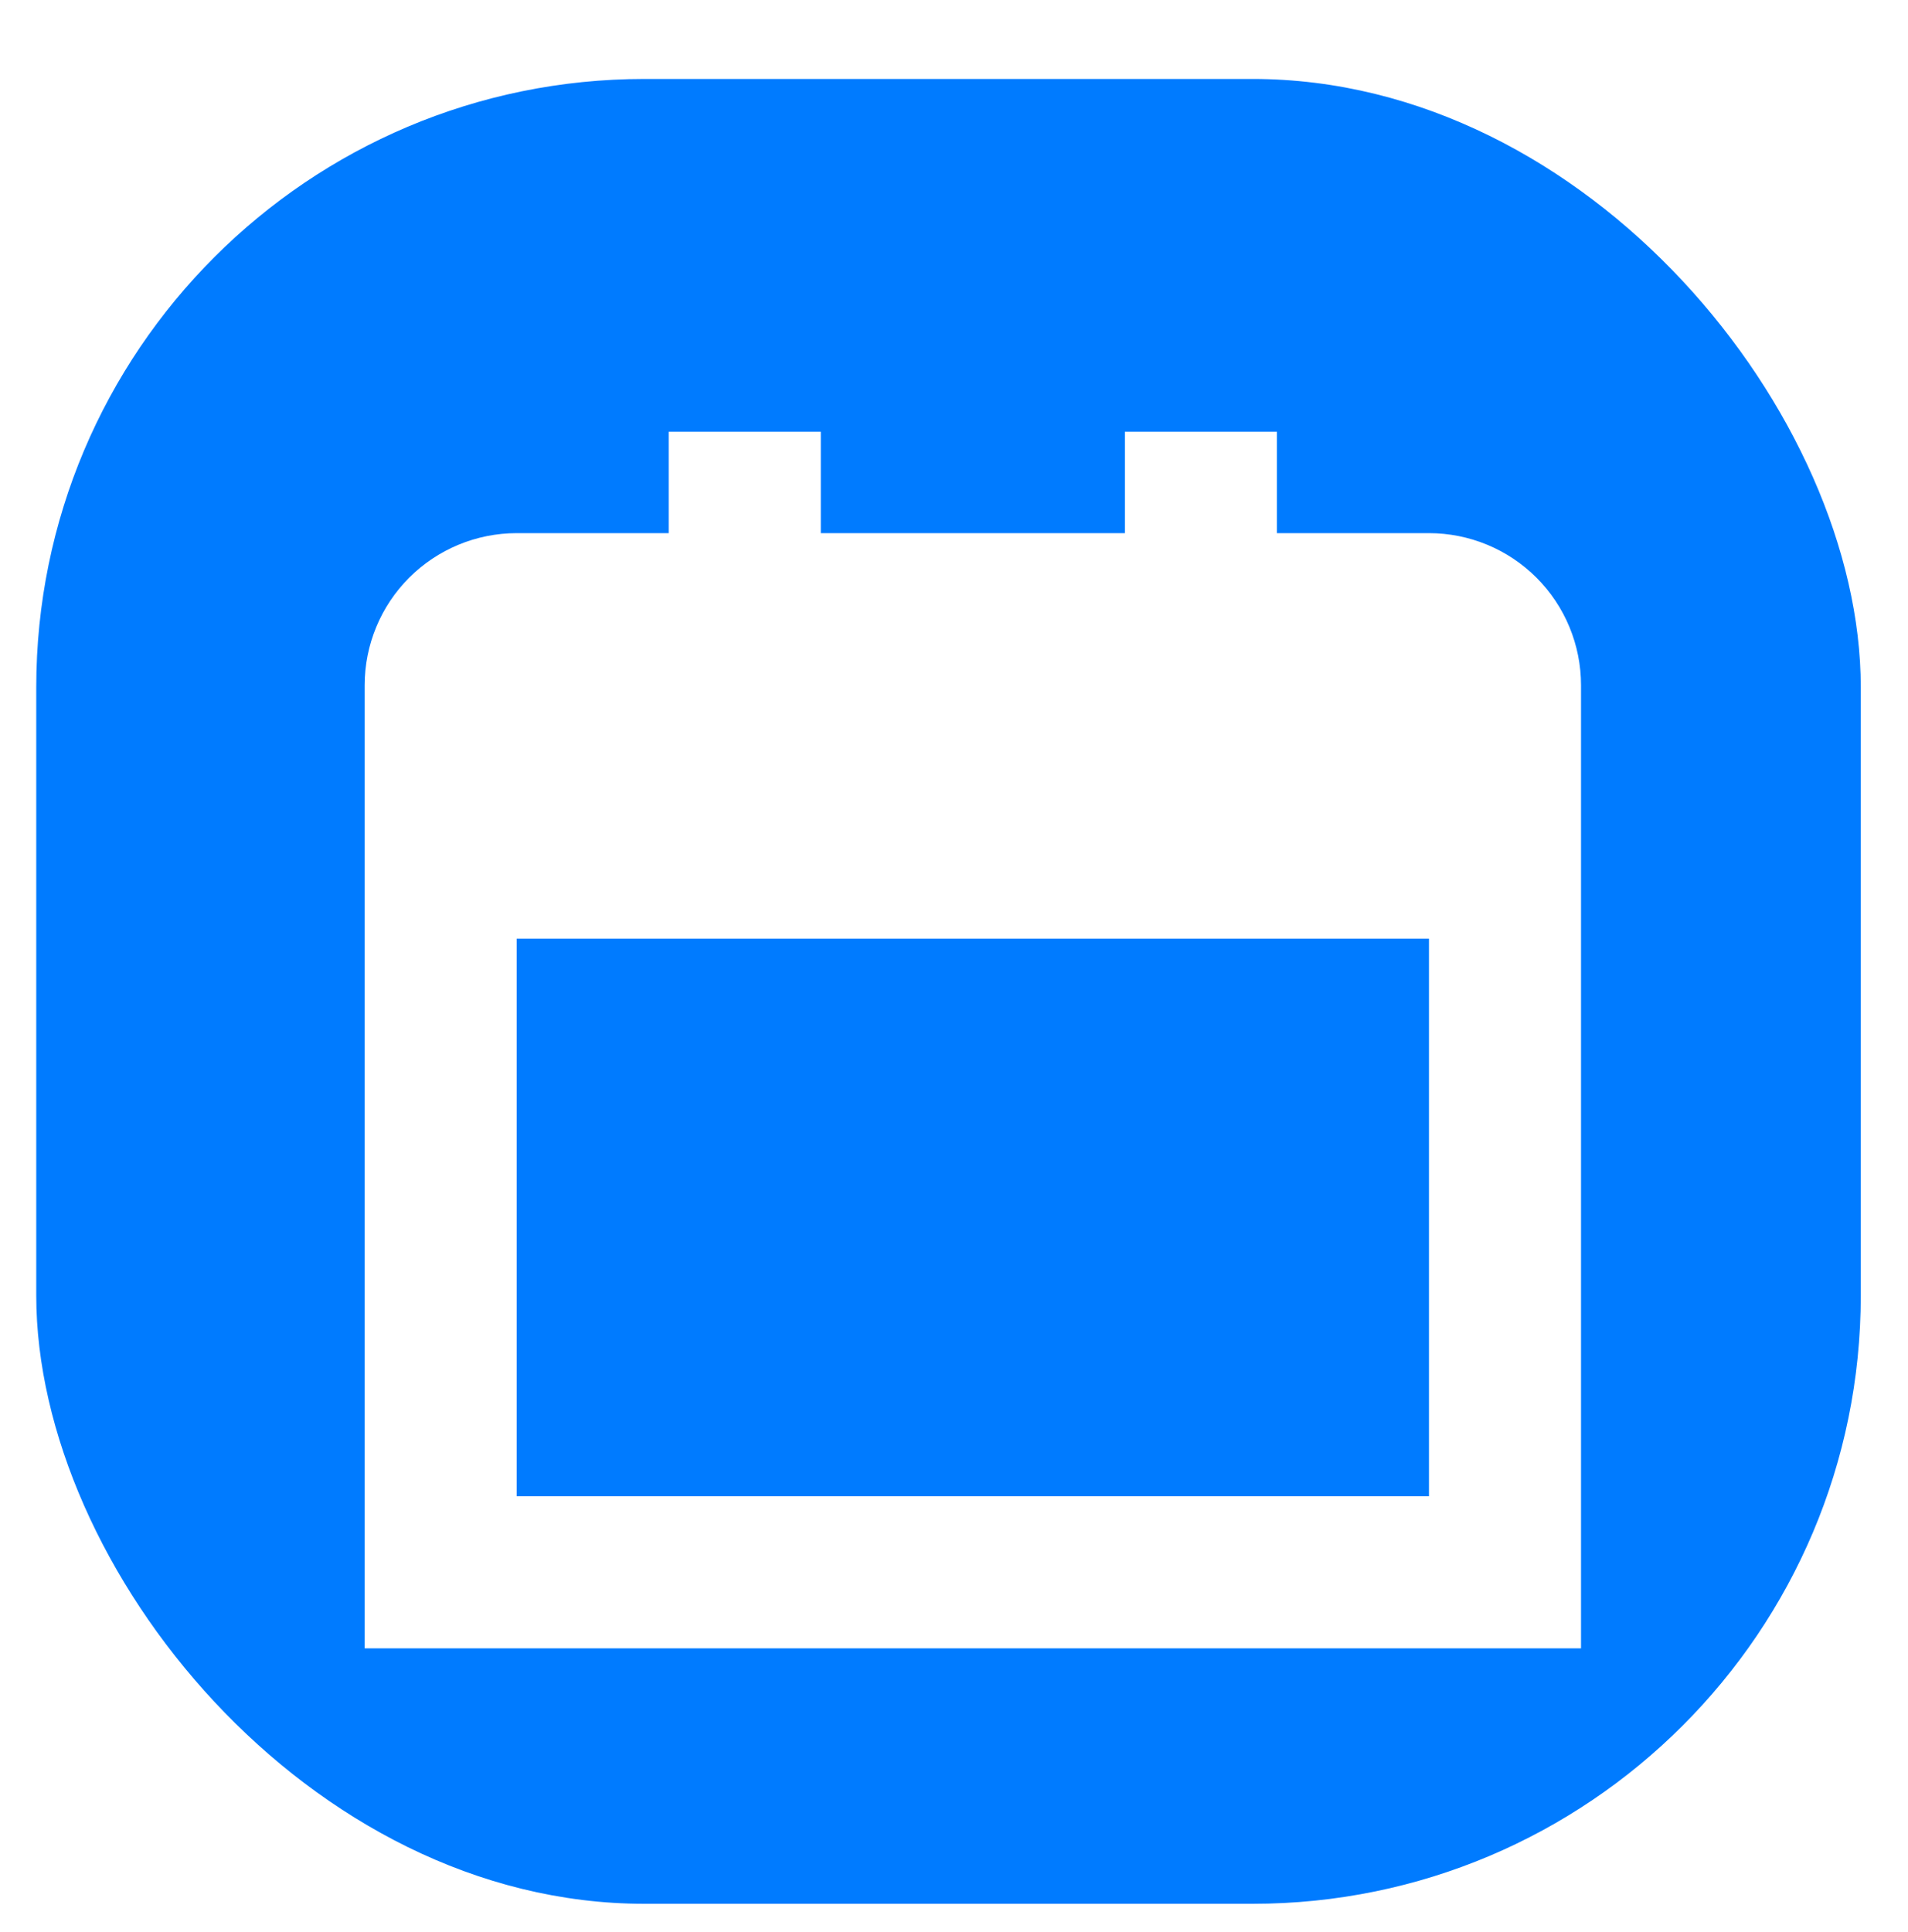 <svg width="80" height="81" viewBox="0 0 80 81" fill="none" xmlns="http://www.w3.org/2000/svg">
<g filter="url(#filter0_d_688_97)">
<rect x="1.52" y="0.76" width="76.5" height="76.5" rx="25.5" fill="#007BFF"/>
<g filter="url(#filter1_i_688_97)">
<path d="M58.895 17.76H52.52V13.51H46.145V17.76H33.395V13.51H27.02V17.76H20.645C18.954 17.76 17.333 18.432 16.137 19.627C14.942 20.823 14.27 22.444 14.27 24.135V64.51H65.27V24.135C65.27 22.444 64.598 20.823 63.403 19.627C62.207 18.432 60.586 17.76 58.895 17.76ZM20.645 58.135V34.76H58.895V58.135H20.645Z" fill="white"/>
</g>
</g>
<defs>
<filter id="filter0_d_688_97" x="0.5" y="0.76" width="78.54" height="80.07" filterUnits="userSpaceOnUse" color-interpolation-filters="sRGB">
<feFlood flood-opacity="0" result="BackgroundImageFix"/>
<feColorMatrix in="SourceAlpha" type="matrix" values="0 0 0 0 0 0 0 0 0 0 0 0 0 0 0 0 0 0 127 0" result="hardAlpha"/>
<feOffset dy="2.55"/>
<feGaussianBlur stdDeviation="0.51"/>
<feComposite in2="hardAlpha" operator="out"/>
<feColorMatrix type="matrix" values="0 0 0 0 0 0 0 0 0 0 0 0 0 0 0 0 0 0 0.25 0"/>
<feBlend mode="normal" in2="BackgroundImageFix" result="effect1_dropShadow_688_97"/>
<feBlend mode="normal" in="SourceGraphic" in2="effect1_dropShadow_688_97" result="shape"/>
</filter>
<filter id="filter1_i_688_97" x="14.27" y="13.51" width="52.02" height="52.02" filterUnits="userSpaceOnUse" color-interpolation-filters="sRGB">
<feFlood flood-opacity="0" result="BackgroundImageFix"/>
<feBlend mode="normal" in="SourceGraphic" in2="BackgroundImageFix" result="shape"/>
<feColorMatrix in="SourceAlpha" type="matrix" values="0 0 0 0 0 0 0 0 0 0 0 0 0 0 0 0 0 0 127 0" result="hardAlpha"/>
<feOffset dx="1.02" dy="2.04"/>
<feGaussianBlur stdDeviation="0.51"/>
<feComposite in2="hardAlpha" operator="arithmetic" k2="-1" k3="1"/>
<feColorMatrix type="matrix" values="0 0 0 0 0 0 0 0 0 0 0 0 0 0 0 0 0 0 0.25 0"/>
<feBlend mode="normal" in2="shape" result="effect1_innerShadow_688_97"/>
</filter>
</defs>
</svg>
